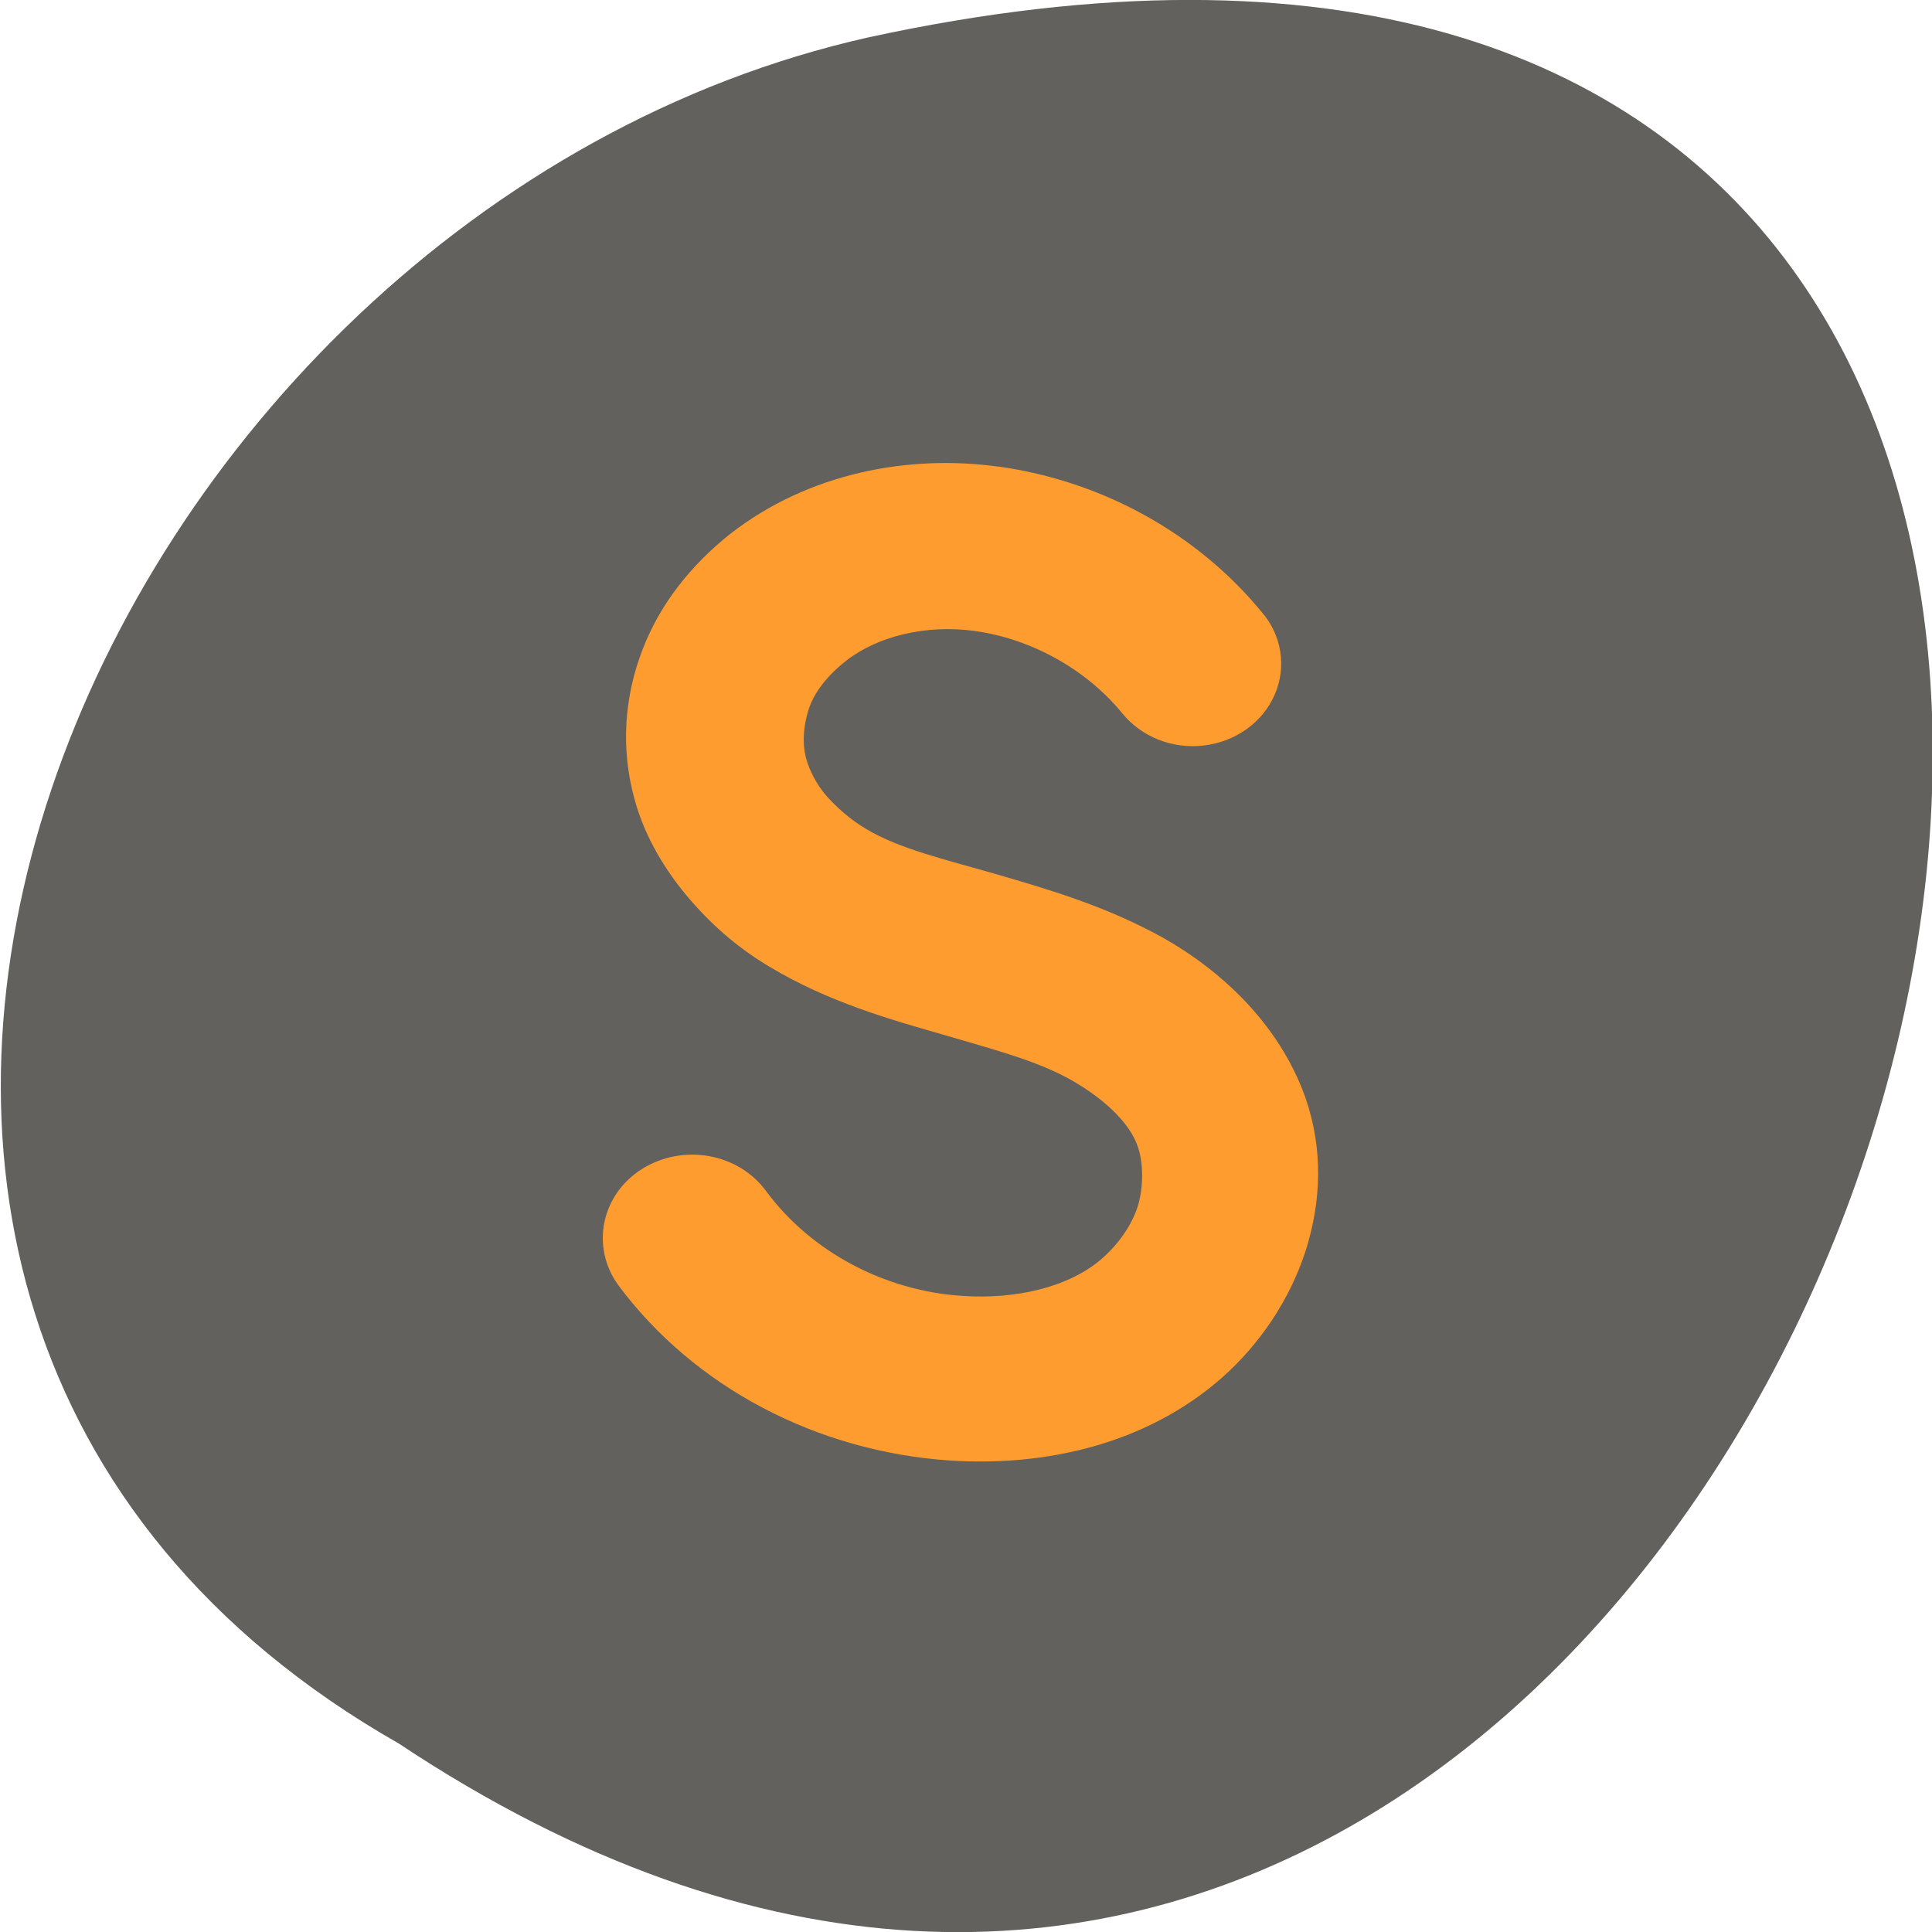 <svg xmlns="http://www.w3.org/2000/svg" viewBox="0 0 22 22"><defs><clipPath id="0"><path d="m 6 5 h 10 v 12 h -10"/></clipPath><clipPath id="1"><path d="m 3.203 1.34 h 15.469 c 0.902 0 1.629 0.781 1.629 1.75 v 16.613 c 0 0.965 -0.727 1.75 -1.629 1.75 h -15.469 c -0.902 0 -1.629 -0.785 -1.629 -1.75 v -16.613 c 0 -0.969 0.727 -1.75 1.629 -1.75"/></clipPath></defs><path d="m 4.543 19.855 c 16.539 10.996 26.727 -24.07 5.348 -19.43 c -8.836 1.98 -14.199 14.387 -5.348 19.43" fill="#63615d"/><g clip-path="url(#0)"><g clip-path="url(#1)"><path d="m 11.363 5.313 c -1.027 -0.141 -2.164 0.078 -3.047 0.766 c -0.438 0.348 -0.797 0.789 -1 1.32 c -0.207 0.535 -0.25 1.129 -0.09 1.703 c 0.117 0.434 0.359 0.828 0.637 1.148 c 0.273 0.316 0.574 0.566 0.906 0.762 c 0.664 0.398 1.371 0.598 1.957 0.766 c 0.586 0.172 1.07 0.297 1.457 0.512 c 0.371 0.207 0.68 0.488 0.773 0.766 c 0.066 0.188 0.066 0.465 0 0.68 c -0.07 0.219 -0.219 0.43 -0.41 0.598 c -0.379 0.328 -0.988 0.465 -1.594 0.422 c -0.859 -0.055 -1.707 -0.488 -2.227 -1.191 c -0.316 -0.434 -0.945 -0.547 -1.414 -0.254 c -0.465 0.293 -0.586 0.883 -0.273 1.32 c 0.871 1.172 2.27 1.898 3.777 2 c 1.074 0.07 2.223 -0.176 3.094 -0.938 c 0.434 -0.383 0.773 -0.883 0.957 -1.445 c 0.18 -0.566 0.203 -1.16 0 -1.746 c -0.297 -0.84 -0.961 -1.453 -1.637 -1.832 c -0.668 -0.367 -1.336 -0.555 -1.91 -0.723 c -0.574 -0.164 -1.086 -0.285 -1.457 -0.508 c -0.184 -0.109 -0.34 -0.25 -0.457 -0.383 c -0.113 -0.133 -0.191 -0.289 -0.227 -0.426 c -0.047 -0.176 -0.027 -0.402 0.047 -0.598 c 0.074 -0.191 0.23 -0.367 0.41 -0.508 c 0.359 -0.281 0.914 -0.414 1.457 -0.34 c 0.637 0.086 1.266 0.426 1.684 0.934 c 0.219 0.273 0.574 0.414 0.934 0.371 c 0.359 -0.043 0.668 -0.262 0.805 -0.578 c 0.137 -0.313 0.082 -0.676 -0.145 -0.938 c -0.734 -0.895 -1.816 -1.496 -3 -1.66" fill="#ff9c2f"/></g></g></svg>